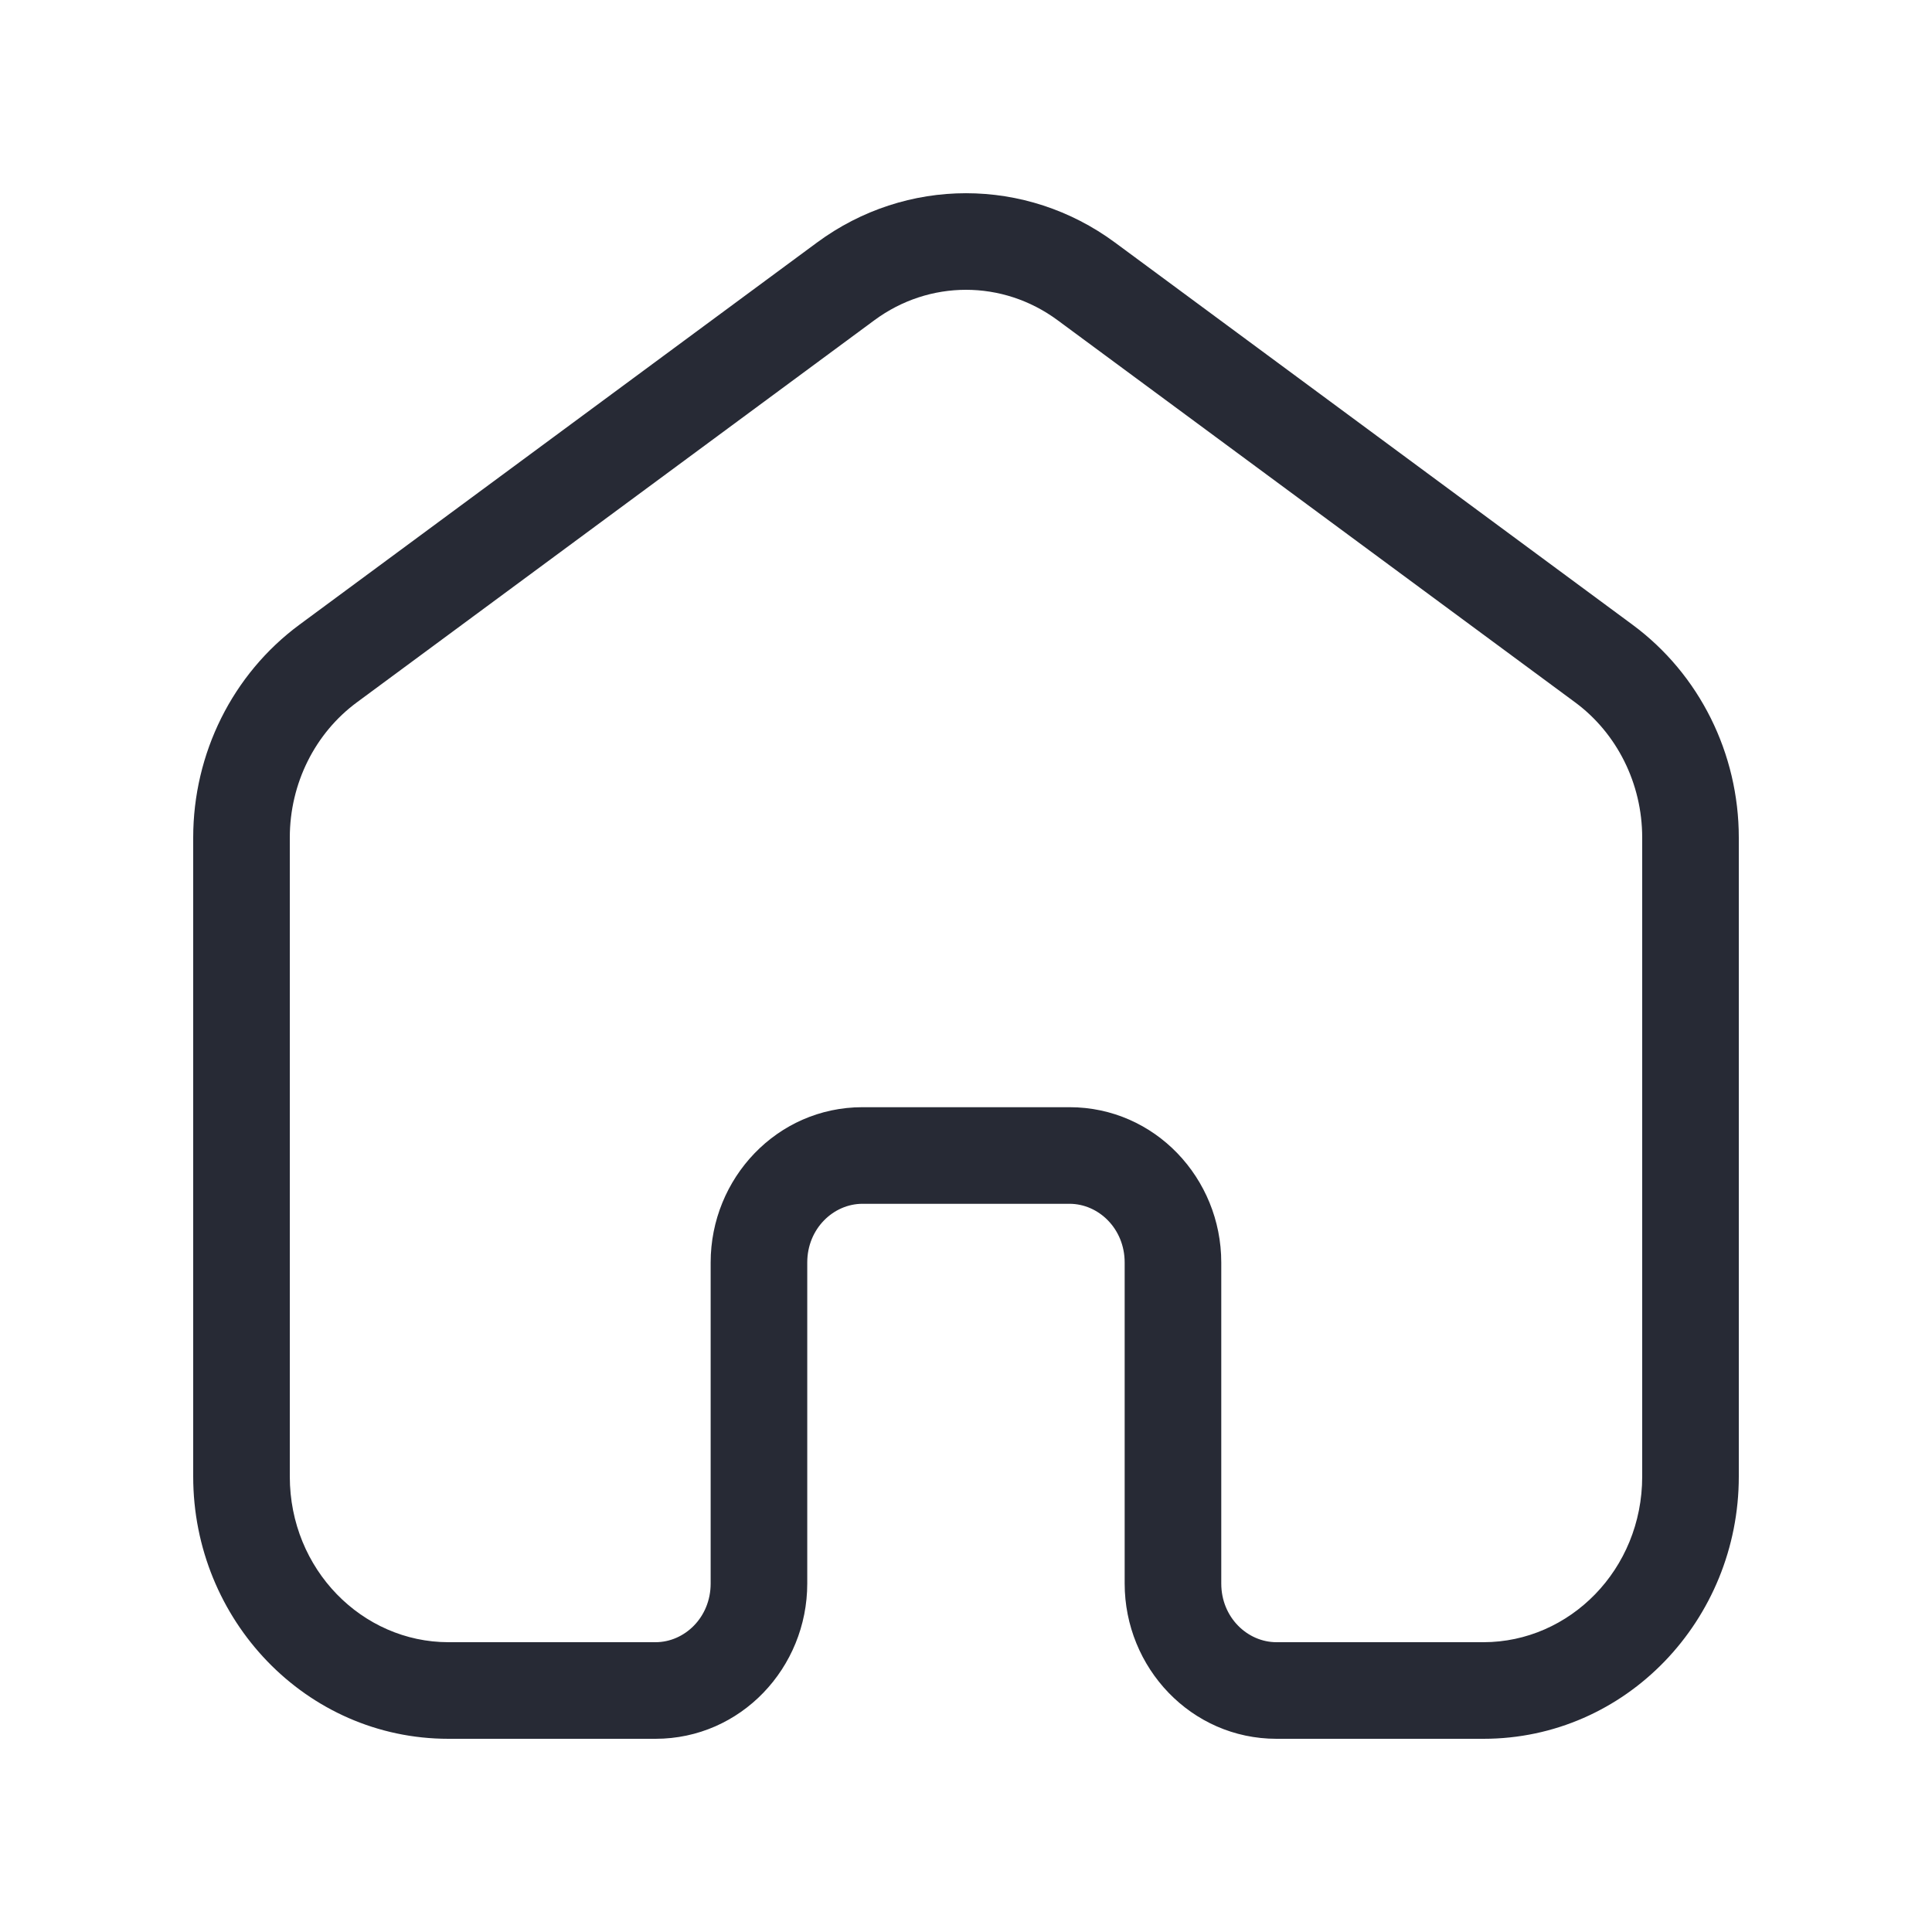 <svg width="24" height="24" viewBox="0 0 24 24" fill="none" xmlns="http://www.w3.org/2000/svg">
<path fill-rule="evenodd" clip-rule="evenodd" d="M10.149 3.013C11.255 2.196 12.745 2.196 13.851 3.013L20.279 7.76C21.112 8.375 21.6 9.361 21.6 10.405V18.342C21.6 20.122 20.199 21.6 18.428 21.6H15.857C14.797 21.6 13.971 20.717 13.971 19.671V15.683C13.971 15.262 13.646 14.954 13.286 14.954H10.714C10.354 14.954 10.028 15.262 10.028 15.683V19.671C10.028 20.717 9.203 21.6 8.143 21.6H5.571C3.801 21.6 2.4 20.122 2.4 18.342V10.405C2.4 9.361 2.887 8.375 3.72 7.76L10.149 3.013ZM13.138 3.978C12.456 3.474 11.544 3.474 10.862 3.978L4.433 8.725C3.914 9.108 3.6 9.732 3.6 10.405V18.342C3.6 19.497 4.501 20.4 5.571 20.4H8.143C8.503 20.4 8.828 20.093 8.828 19.671V15.683C8.828 14.637 9.654 13.754 10.714 13.754H13.286C14.346 13.754 15.171 14.637 15.171 15.683V19.671C15.171 20.093 15.497 20.4 15.857 20.4H18.428C19.499 20.4 20.4 19.497 20.4 18.342V10.405C20.4 9.732 20.085 9.108 19.567 8.725L13.138 3.978Z" fill="#272A35"/>
</svg>
